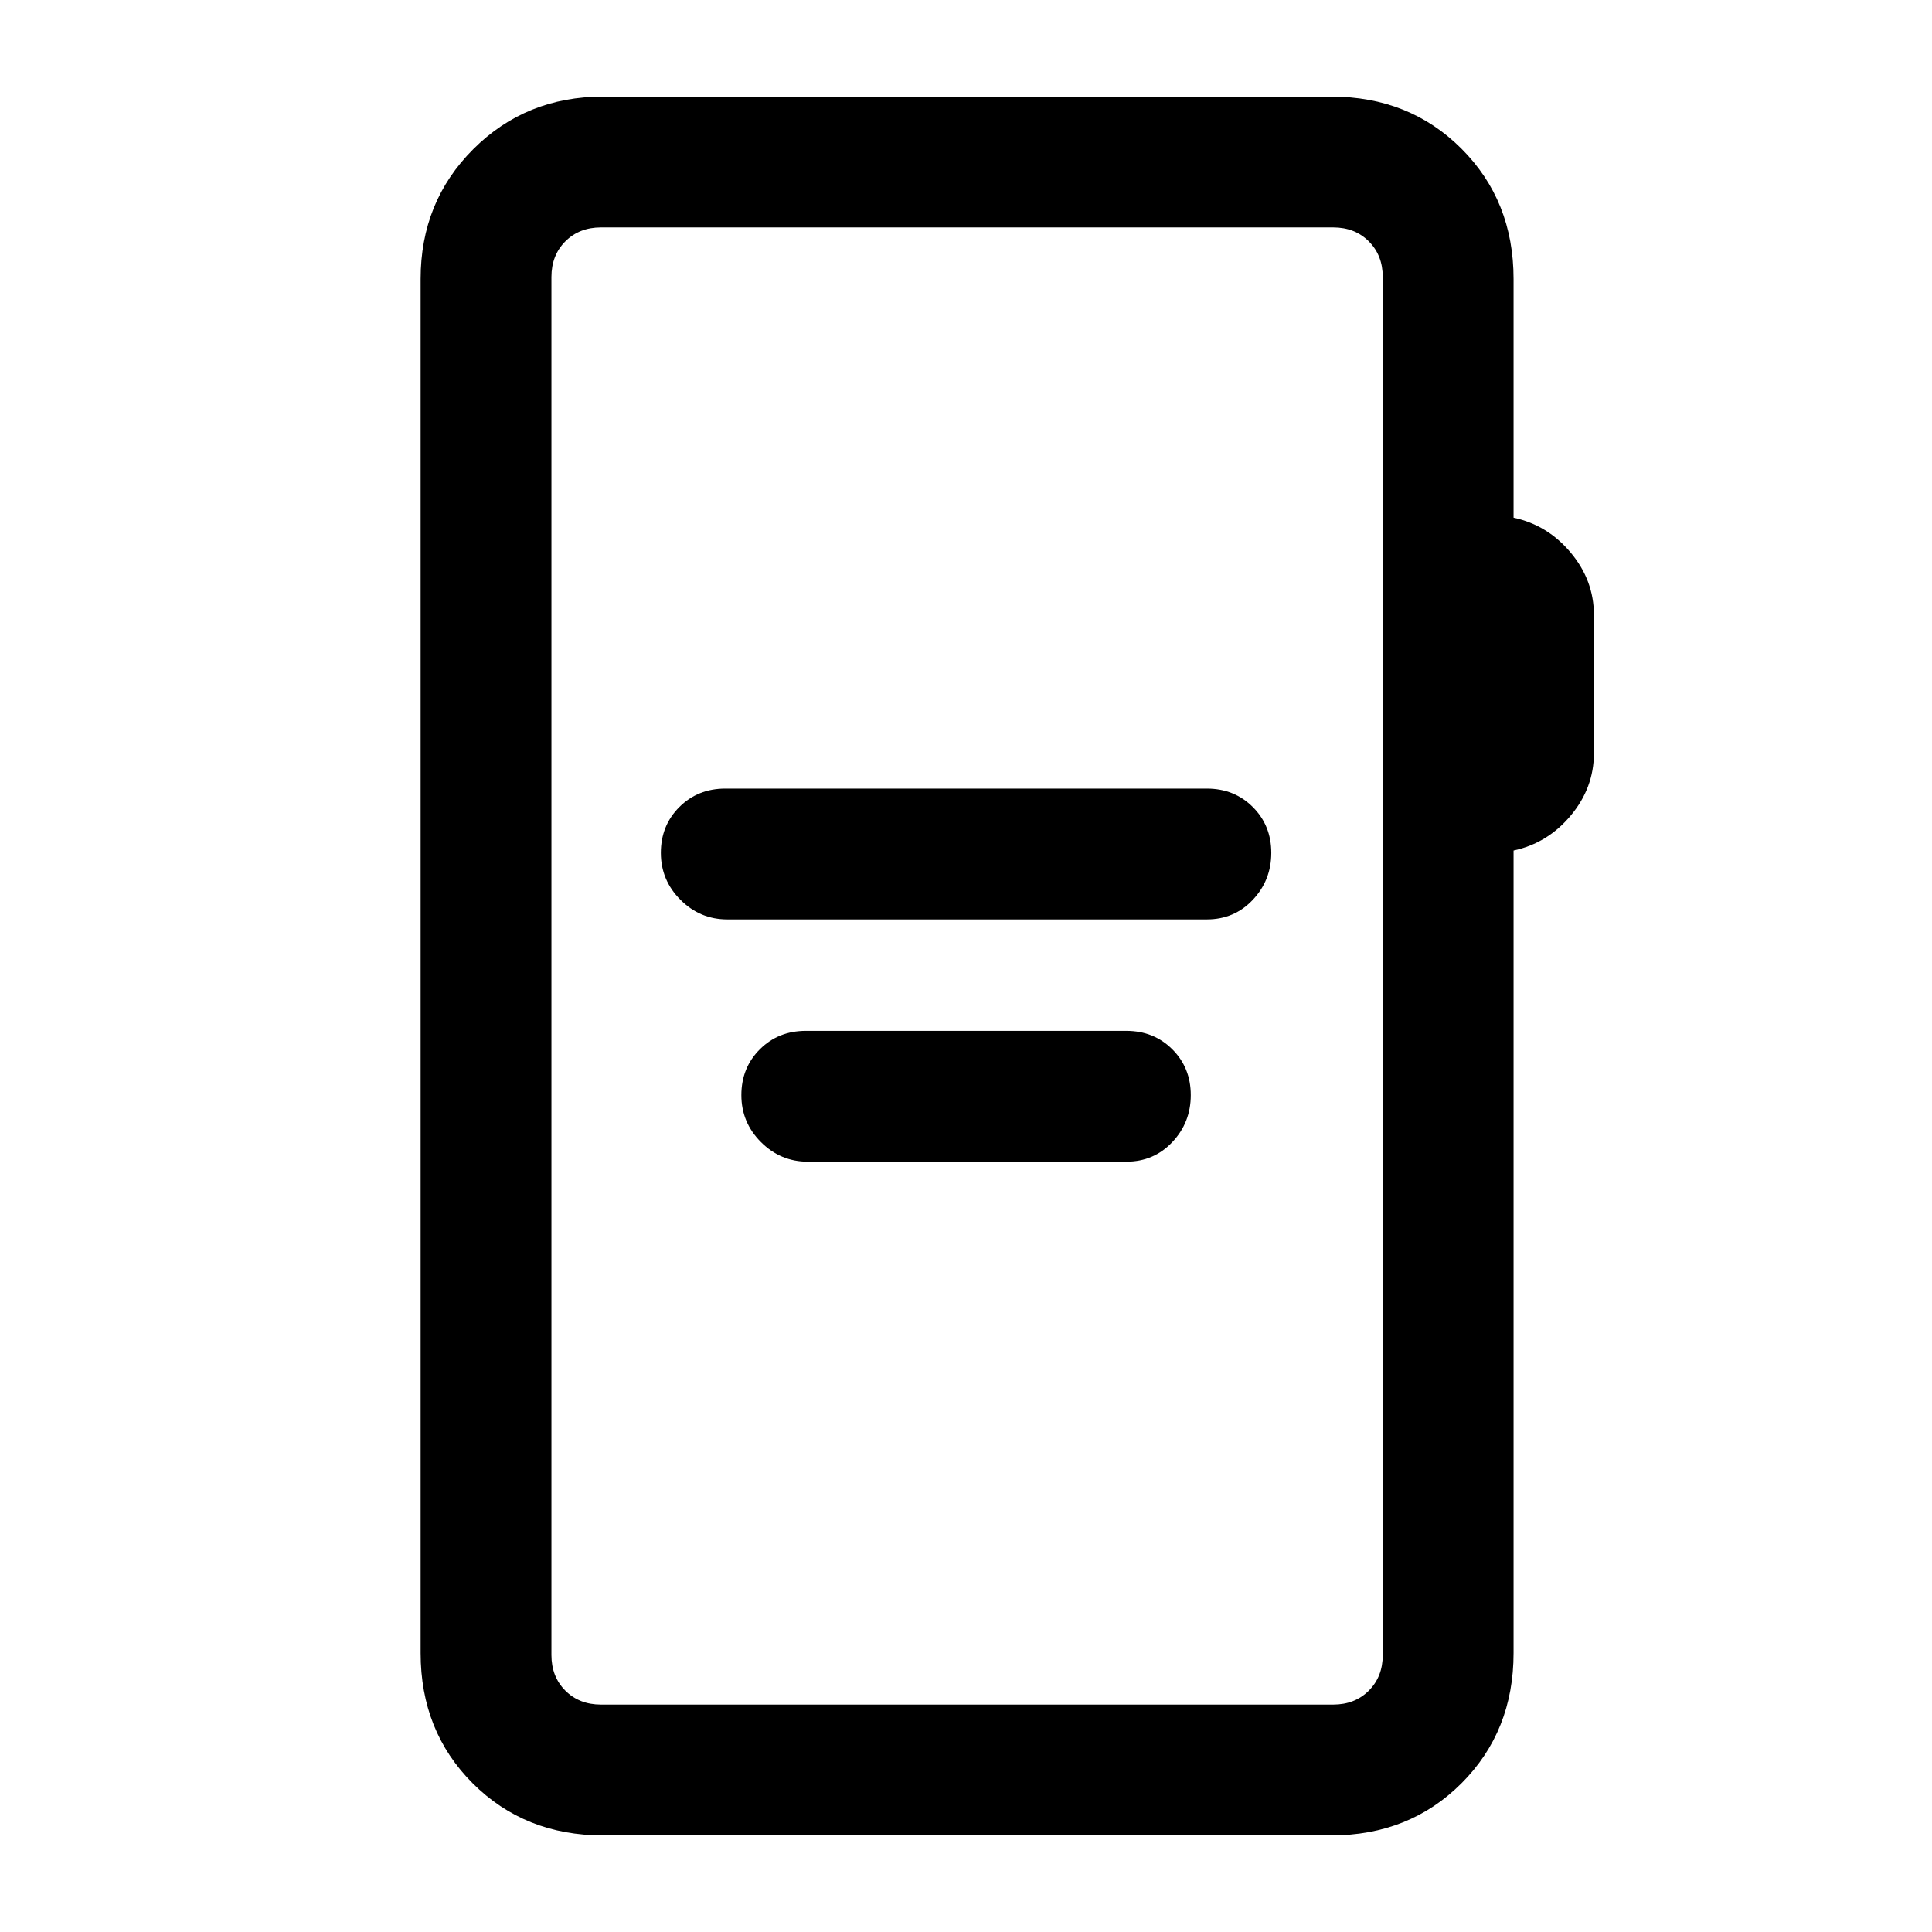 <svg xmlns="http://www.w3.org/2000/svg" height="24" viewBox="0 -960 960 960" width="24"><path d="M361.38-503.15h238.31q13.64 0 22.82-9.73 9.18-9.74 9.18-23.34 0-13.61-9.18-22.77t-22.82-9.16H360.38q-13.63 0-22.81 9.16-9.19 9.16-9.19 22.77 0 13.6 9.74 23.34 9.73 9.73 23.26 9.73Zm40 120.38h158.31q13.64 0 22.82-9.73t9.18-23.34q0-13.61-9.18-22.77t-22.82-9.16H400.38q-13.63 0-22.81 9.16-9.19 9.16-9.19 22.77t9.74 23.34q9.73 9.73 23.26 9.73ZM299.62-48q-38.85 0-64.74-25.88Q209-99.77 209-138.62v-682.76q0-38.35 26.14-64.48Q261.27-912 299.62-912h361.84q38.85 0 64.73 25.88 25.89 25.89 25.89 64.74v118.61q16.92 3.62 28.42 17.39 11.5 13.76 11.5 30.92v68.77q0 17.15-11.5 30.92Q769-541 752.08-537.38v398.76q0 38.85-25.89 64.74Q700.31-48 661.46-48H299.62Zm-1-65h363.84q10.77 0 17.69-6.92 6.93-6.93 6.93-17.7v-684.76q0-10.77-6.93-17.7-6.92-6.92-17.69-6.92H298.62q-10.77 0-17.7 6.92-6.92 6.93-6.92 17.7v684.76q0 10.77 6.92 17.7 6.93 6.92 17.7 6.92ZM274-113v-734 734Z"/></svg>